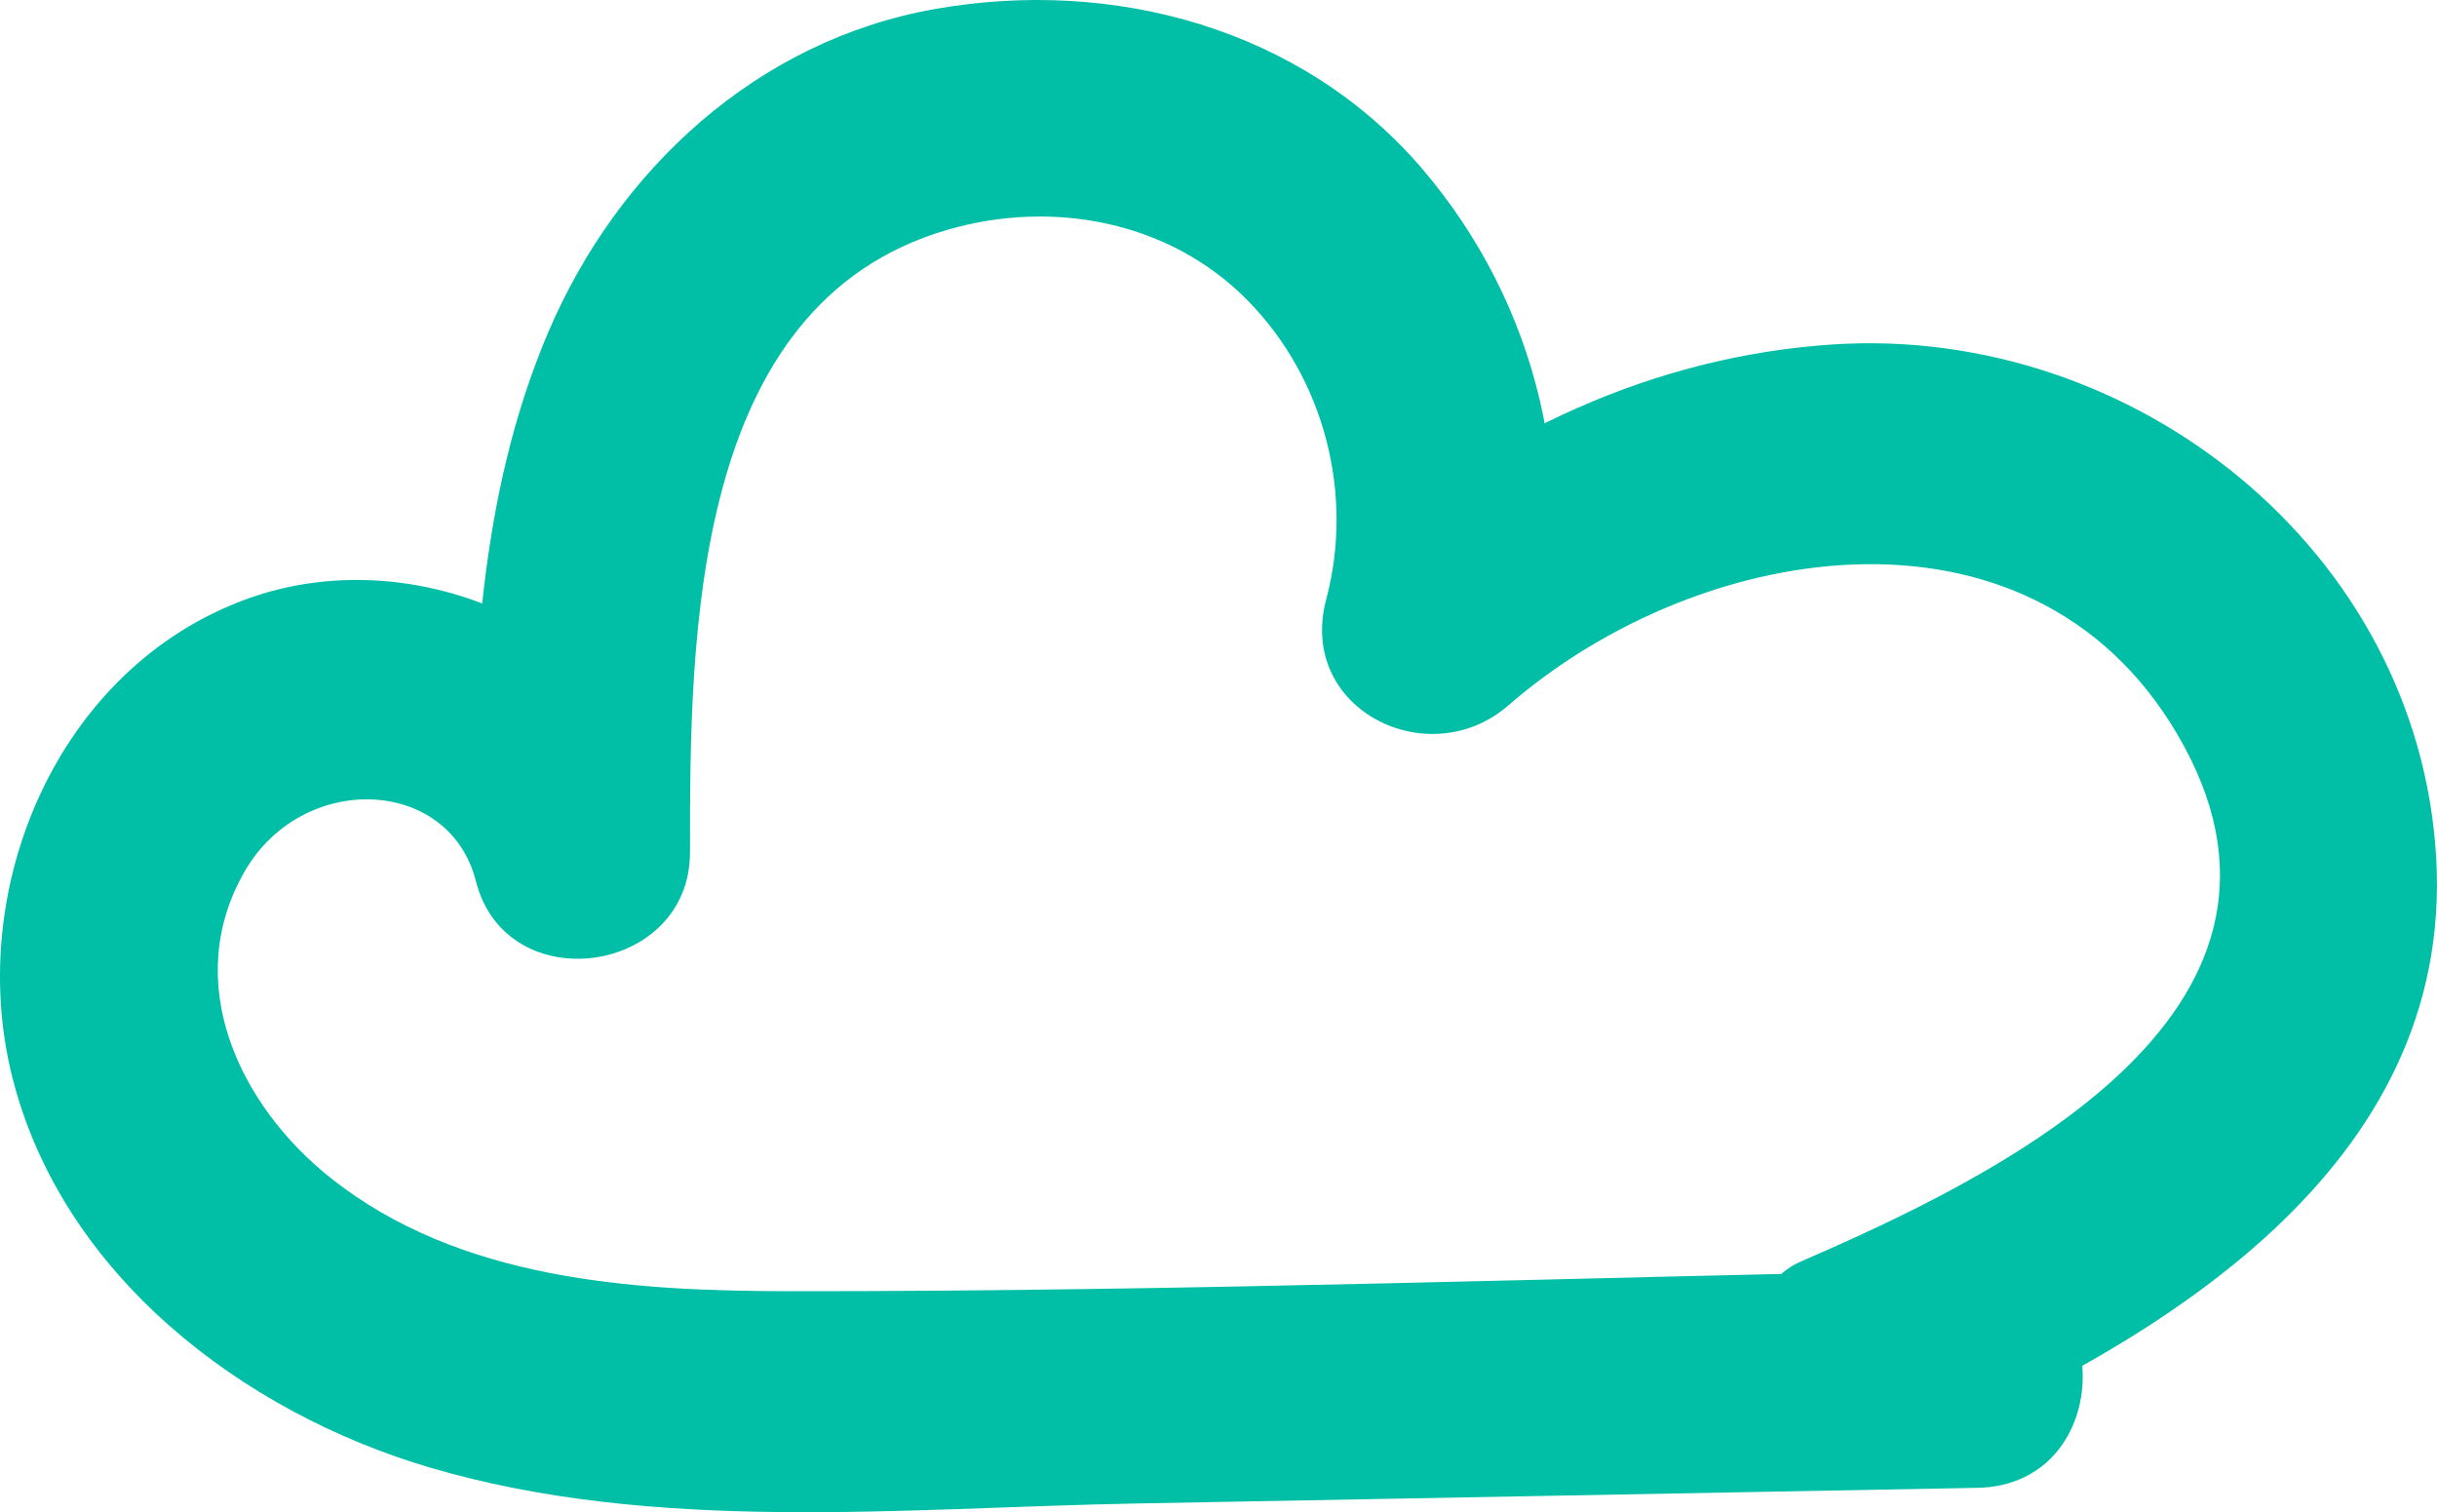<svg xmlns="http://www.w3.org/2000/svg" width="55.902" height="34.686" viewBox="0 0 55.902 34.686" creator="Katerina Limpitsouni"><path d="M45.362,29.126c-9.084,.169-18.182,.5-27.268,.491-3.61-.003-7.564-.258-10.509-2.597-2.119-1.683-3.431-4.508-1.971-7.035,1.327-2.297,4.695-2.172,5.303,.228,.696,2.743,4.913,2.152,4.911-.665-.004-4.938,.022-12.565,5.901-14.276,2.422-.705,5.109-.201,6.902,1.631,1.753,1.791,2.432,4.438,1.791,6.845-.672,2.523,2.348,4.023,4.178,2.432,4.469-3.884,12.243-5.065,15.499,.935,3.336,6.146-4.22,9.843-8.779,11.816-1.239,.536-1.52,2.355-.897,3.42,.749,1.28,2.176,1.435,3.42,.897,5.659-2.448,12.454-6.439,12.04-13.579-.409-7.045-6.936-12.212-13.823-11.769-4.132,.266-7.896,2.05-10.996,4.744l4.178,2.432c1.048-3.931,.02-8.117-2.613-11.198C29.869,.646,25.537-.518,21.441,.208c-4.075,.722-7.275,3.682-8.866,7.415-1.597,3.748-1.75,7.906-1.747,11.926l4.911-.665c-1.071-4.224-6.02-6.613-10.065-5.149C1.318,15.311-.822,20.392,.291,24.743c1.154,4.513,5.273,7.652,9.573,8.92,5.166,1.523,10.857,.923,16.165,.824l19.332-.36c3.214-.06,3.224-5.06,0-5h0Z" fill="#00bfa6" origin="undraw"/></svg>